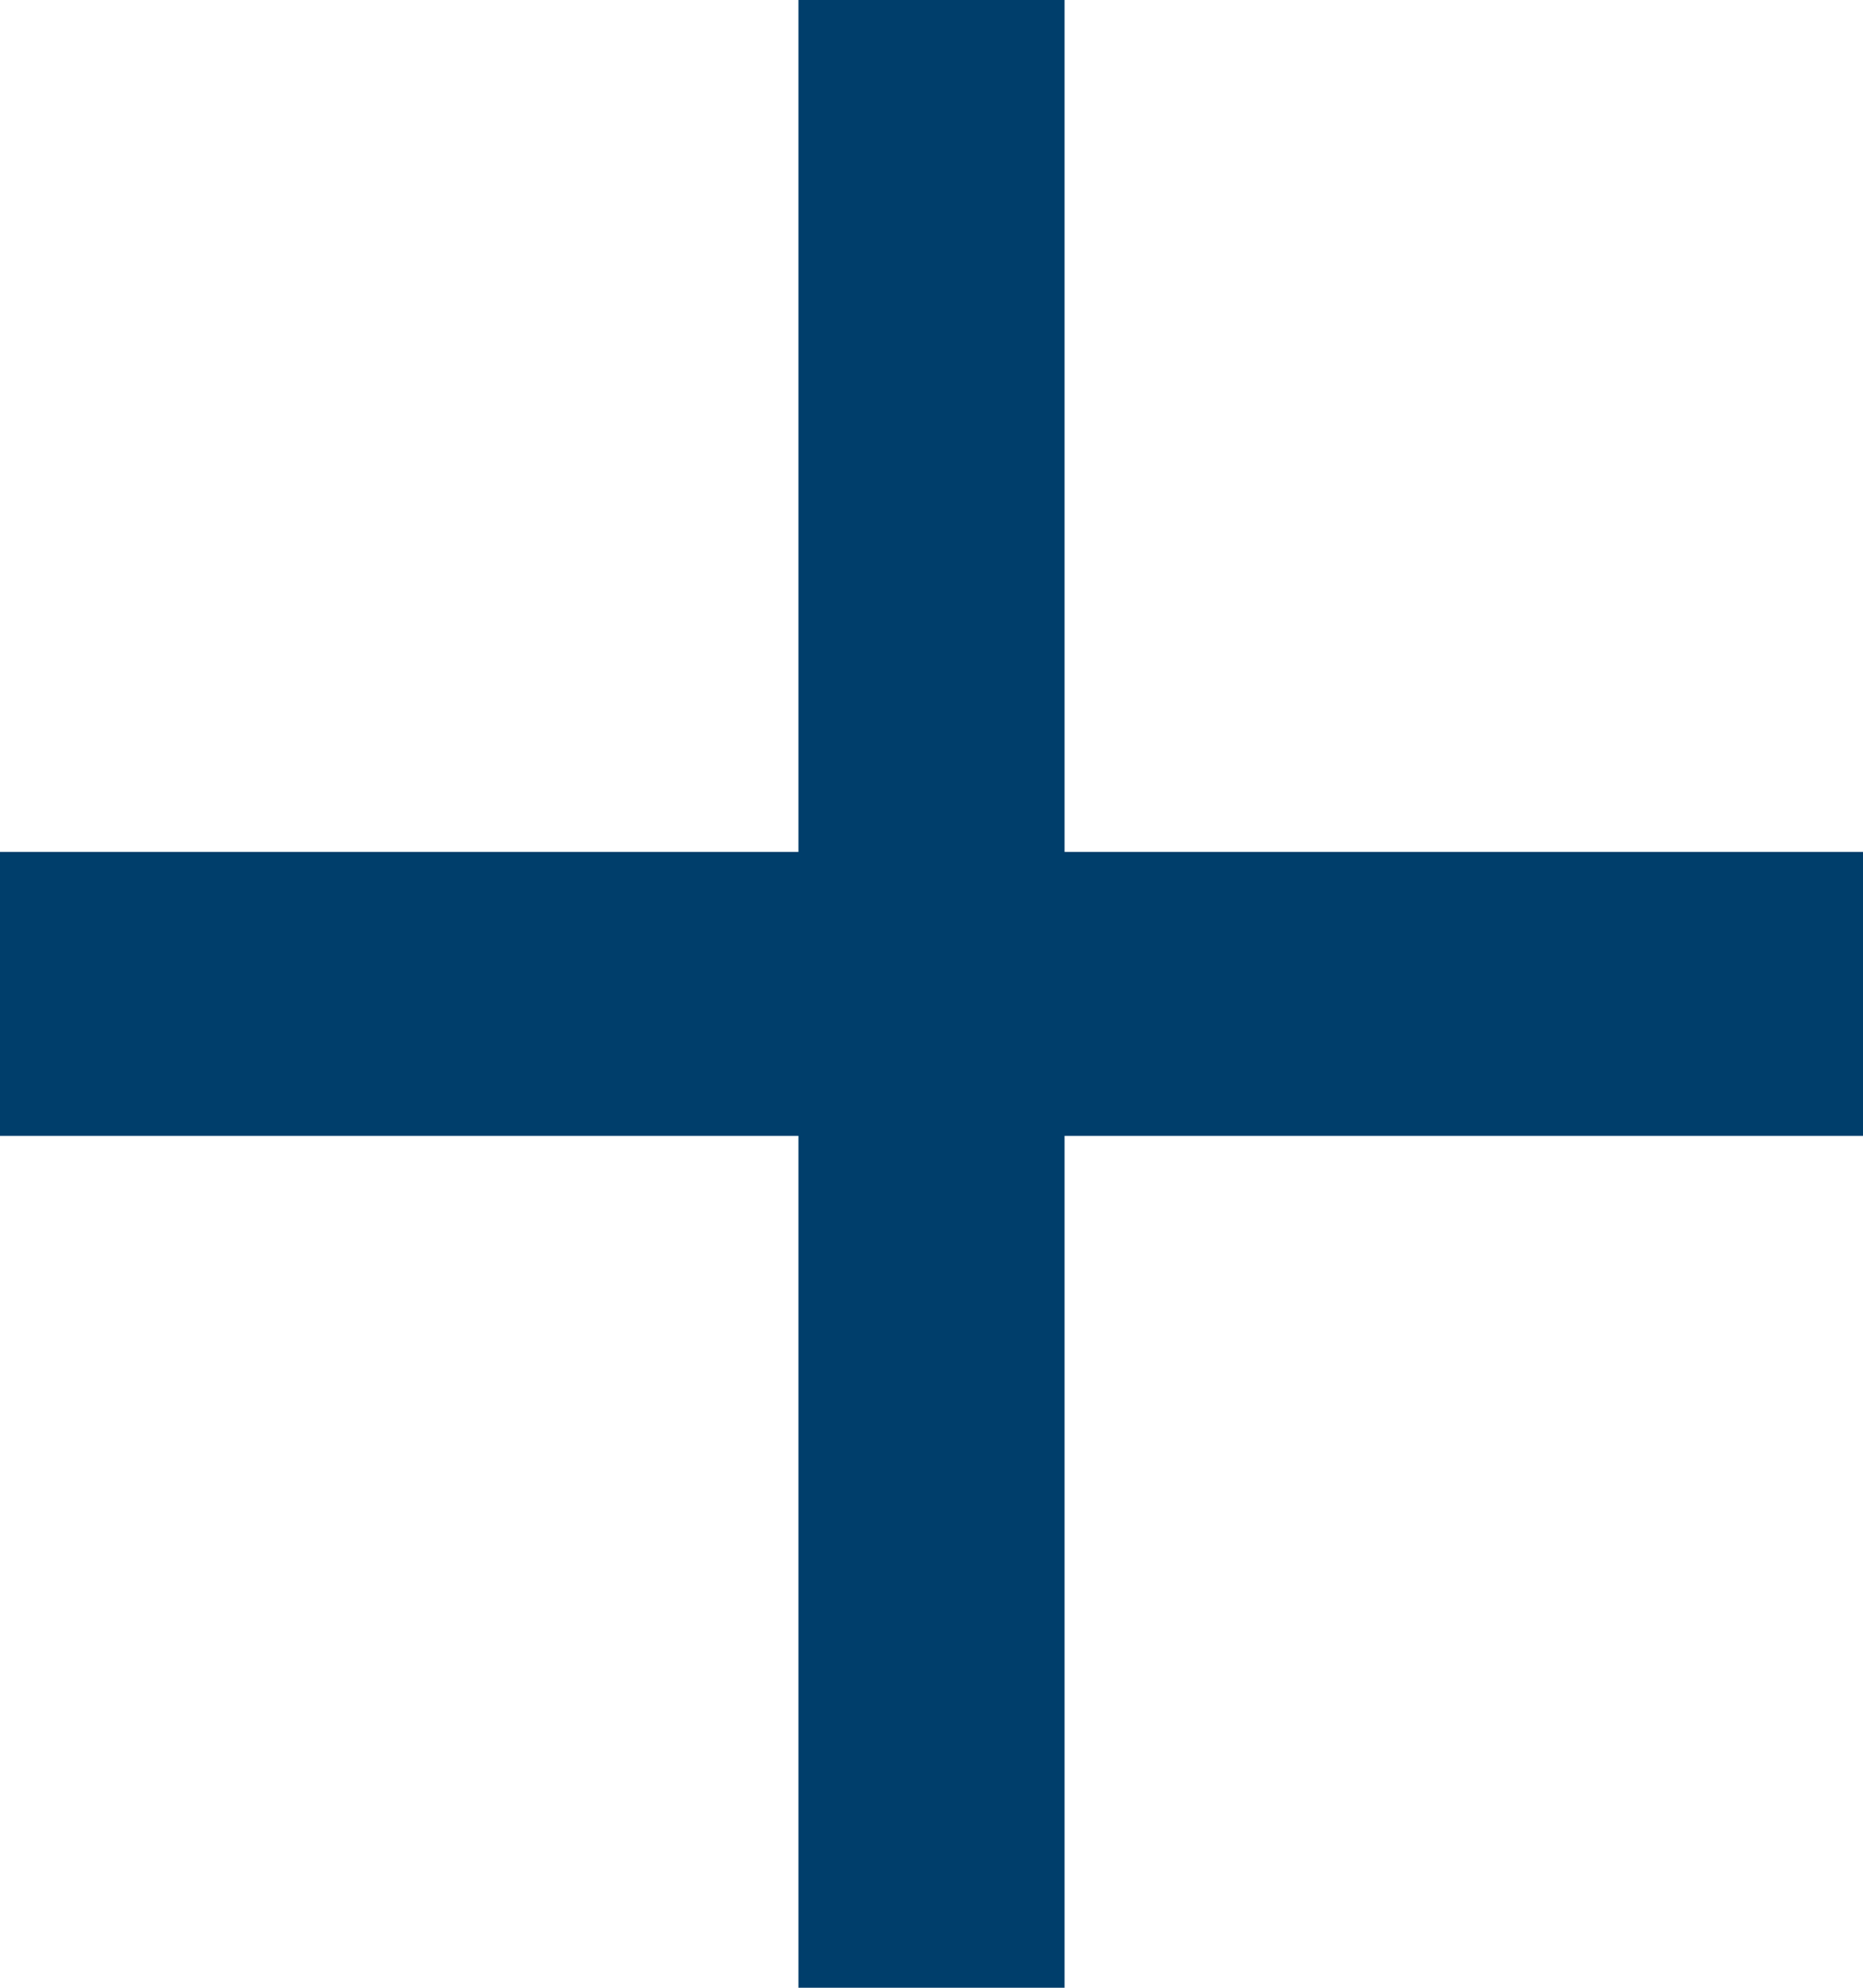 <svg width="120" height="128" viewBox="0 0 120 128" fill="none" xmlns="http://www.w3.org/2000/svg">
<path d="M120 73.143H68.571V128H51.429V73.143H0V54.857H51.429V0H68.571V54.857H120V73.143Z" fill="#003E6B"/>
</svg>
